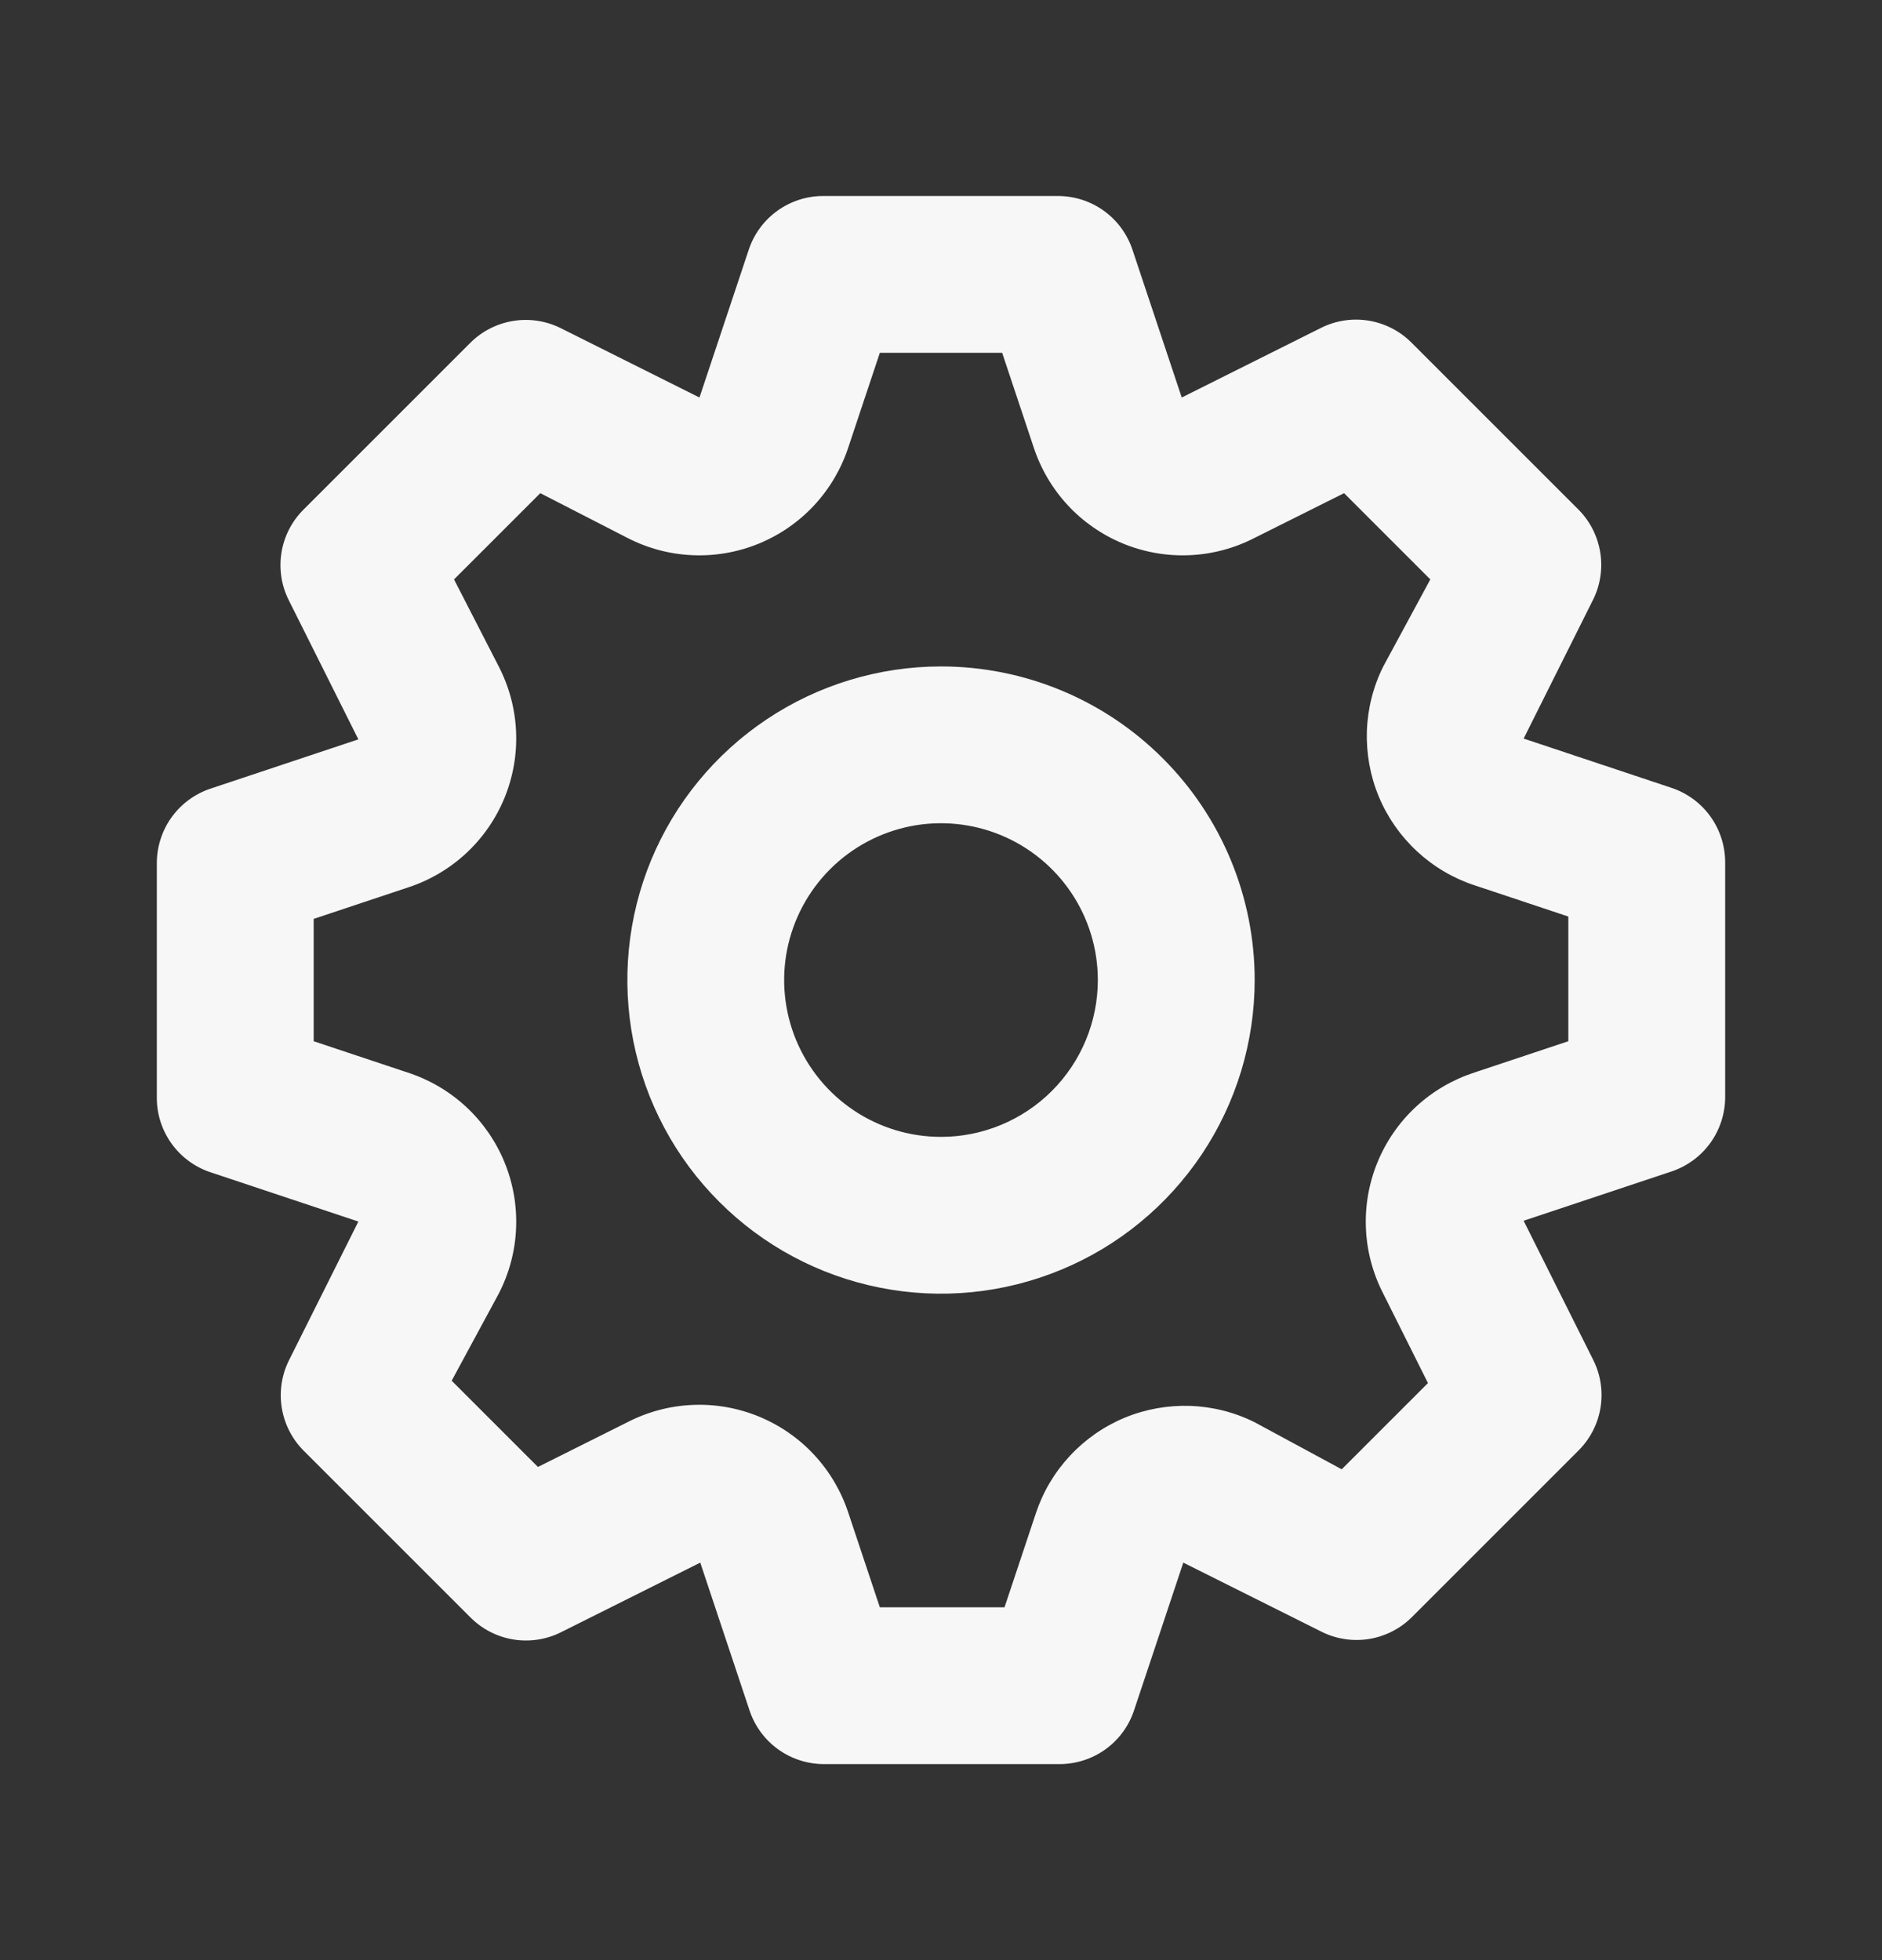 <svg width="24" height="25" viewBox="0 0 24 25" fill="none" xmlns="http://www.w3.org/2000/svg">
<rect x="0" y="0" width="24" height="25" fill="#333333" stroke="none"/>
<path d="M21.32 10.05L19.43 9.42L20.32 7.64C20.41 7.454 20.44 7.244 20.406 7.04C20.372 6.836 20.276 6.647 20.13 6.5L18 4.37C17.852 4.222 17.662 4.124 17.456 4.09C17.249 4.056 17.038 4.087 16.85 4.18L15.07 5.07L14.44 3.18C14.373 2.983 14.247 2.812 14.079 2.69C13.91 2.568 13.708 2.502 13.5 2.5H10.5C10.29 2.499 10.086 2.565 9.915 2.687C9.745 2.809 9.617 2.981 9.55 3.18L8.92 5.07L7.14 4.18C6.954 4.09 6.744 4.06 6.54 4.094C6.336 4.128 6.147 4.224 6 4.37L3.87 6.5C3.722 6.648 3.624 6.838 3.59 7.044C3.556 7.251 3.587 7.463 3.68 7.65L4.57 9.43L2.68 10.06C2.483 10.127 2.312 10.253 2.19 10.421C2.068 10.59 2.002 10.792 2 11V14C1.999 14.21 2.065 14.414 2.187 14.585C2.309 14.755 2.481 14.883 2.68 14.95L4.57 15.58L3.68 17.36C3.59 17.546 3.56 17.756 3.594 17.96C3.628 18.164 3.724 18.353 3.87 18.5L6 20.63C6.148 20.778 6.338 20.876 6.544 20.91C6.751 20.944 6.963 20.913 7.15 20.82L8.93 19.93L9.56 21.82C9.627 22.019 9.755 22.191 9.925 22.313C10.096 22.435 10.3 22.5 10.51 22.5H13.51C13.72 22.5 13.924 22.435 14.095 22.313C14.265 22.191 14.393 22.019 14.46 21.82L15.09 19.93L16.87 20.82C17.055 20.908 17.263 20.937 17.465 20.903C17.667 20.869 17.854 20.774 18 20.63L20.13 18.5C20.278 18.352 20.376 18.162 20.41 17.956C20.444 17.749 20.413 17.538 20.32 17.35L19.43 15.57L21.32 14.94C21.517 14.873 21.688 14.747 21.81 14.579C21.932 14.41 21.998 14.208 22 14V11C22 10.79 21.935 10.586 21.813 10.415C21.691 10.245 21.519 10.117 21.32 10.05ZM20 13.28L18.8 13.68C18.524 13.77 18.271 13.918 18.058 14.115C17.845 14.312 17.678 14.553 17.567 14.822C17.457 15.09 17.406 15.379 17.419 15.669C17.431 15.959 17.507 16.242 17.64 16.5L18.21 17.64L17.11 18.74L16 18.14C15.744 18.012 15.463 17.941 15.176 17.931C14.89 17.922 14.605 17.973 14.34 18.083C14.076 18.193 13.838 18.359 13.643 18.569C13.448 18.779 13.3 19.028 13.21 19.3L12.81 20.5H11.22L10.82 19.3C10.73 19.024 10.582 18.771 10.385 18.558C10.188 18.345 9.947 18.178 9.678 18.067C9.41 17.957 9.121 17.906 8.831 17.919C8.541 17.931 8.258 18.007 8 18.14L6.86 18.71L5.76 17.61L6.36 16.5C6.493 16.242 6.569 15.959 6.581 15.669C6.594 15.379 6.543 15.09 6.433 14.822C6.322 14.553 6.155 14.312 5.942 14.115C5.729 13.918 5.476 13.77 5.2 13.68L4 13.28V11.72L5.2 11.32C5.476 11.23 5.729 11.082 5.942 10.885C6.155 10.688 6.322 10.447 6.433 10.178C6.543 9.91 6.594 9.621 6.581 9.331C6.569 9.041 6.493 8.758 6.36 8.5L5.79 7.39L6.89 6.29L8 6.86C8.258 6.993 8.541 7.069 8.831 7.081C9.121 7.094 9.41 7.043 9.678 6.933C9.947 6.822 10.188 6.655 10.385 6.442C10.582 6.229 10.73 5.976 10.82 5.7L11.22 4.5H12.78L13.18 5.7C13.27 5.976 13.418 6.229 13.615 6.442C13.812 6.655 14.053 6.822 14.322 6.933C14.59 7.043 14.879 7.094 15.169 7.081C15.459 7.069 15.742 6.993 16 6.86L17.14 6.29L18.24 7.39L17.64 8.5C17.512 8.756 17.441 9.037 17.431 9.324C17.422 9.61 17.473 9.895 17.583 10.16C17.693 10.424 17.859 10.662 18.069 10.857C18.279 11.052 18.528 11.2 18.8 11.29L20 11.69V13.28ZM12 8.5C11.209 8.5 10.435 8.735 9.778 9.174C9.12 9.614 8.607 10.238 8.304 10.969C8.002 11.7 7.923 12.504 8.077 13.28C8.231 14.056 8.612 14.769 9.172 15.328C9.731 15.888 10.444 16.269 11.22 16.423C11.996 16.578 12.8 16.498 13.531 16.195C14.262 15.893 14.886 15.38 15.326 14.722C15.765 14.065 16 13.291 16 12.5C16 11.439 15.579 10.422 14.828 9.672C14.078 8.921 13.061 8.5 12 8.5V8.5ZM12 14.5C11.604 14.5 11.218 14.383 10.889 14.163C10.56 13.943 10.304 13.631 10.152 13.265C10.001 12.9 9.961 12.498 10.038 12.11C10.116 11.722 10.306 11.366 10.586 11.086C10.866 10.806 11.222 10.616 11.61 10.538C11.998 10.461 12.4 10.501 12.765 10.652C13.131 10.804 13.443 11.06 13.663 11.389C13.883 11.718 14 12.104 14 12.5C14 13.03 13.789 13.539 13.414 13.914C13.039 14.289 12.53 14.5 12 14.5Z" fill="#F7F7F7"></path>
</svg>
